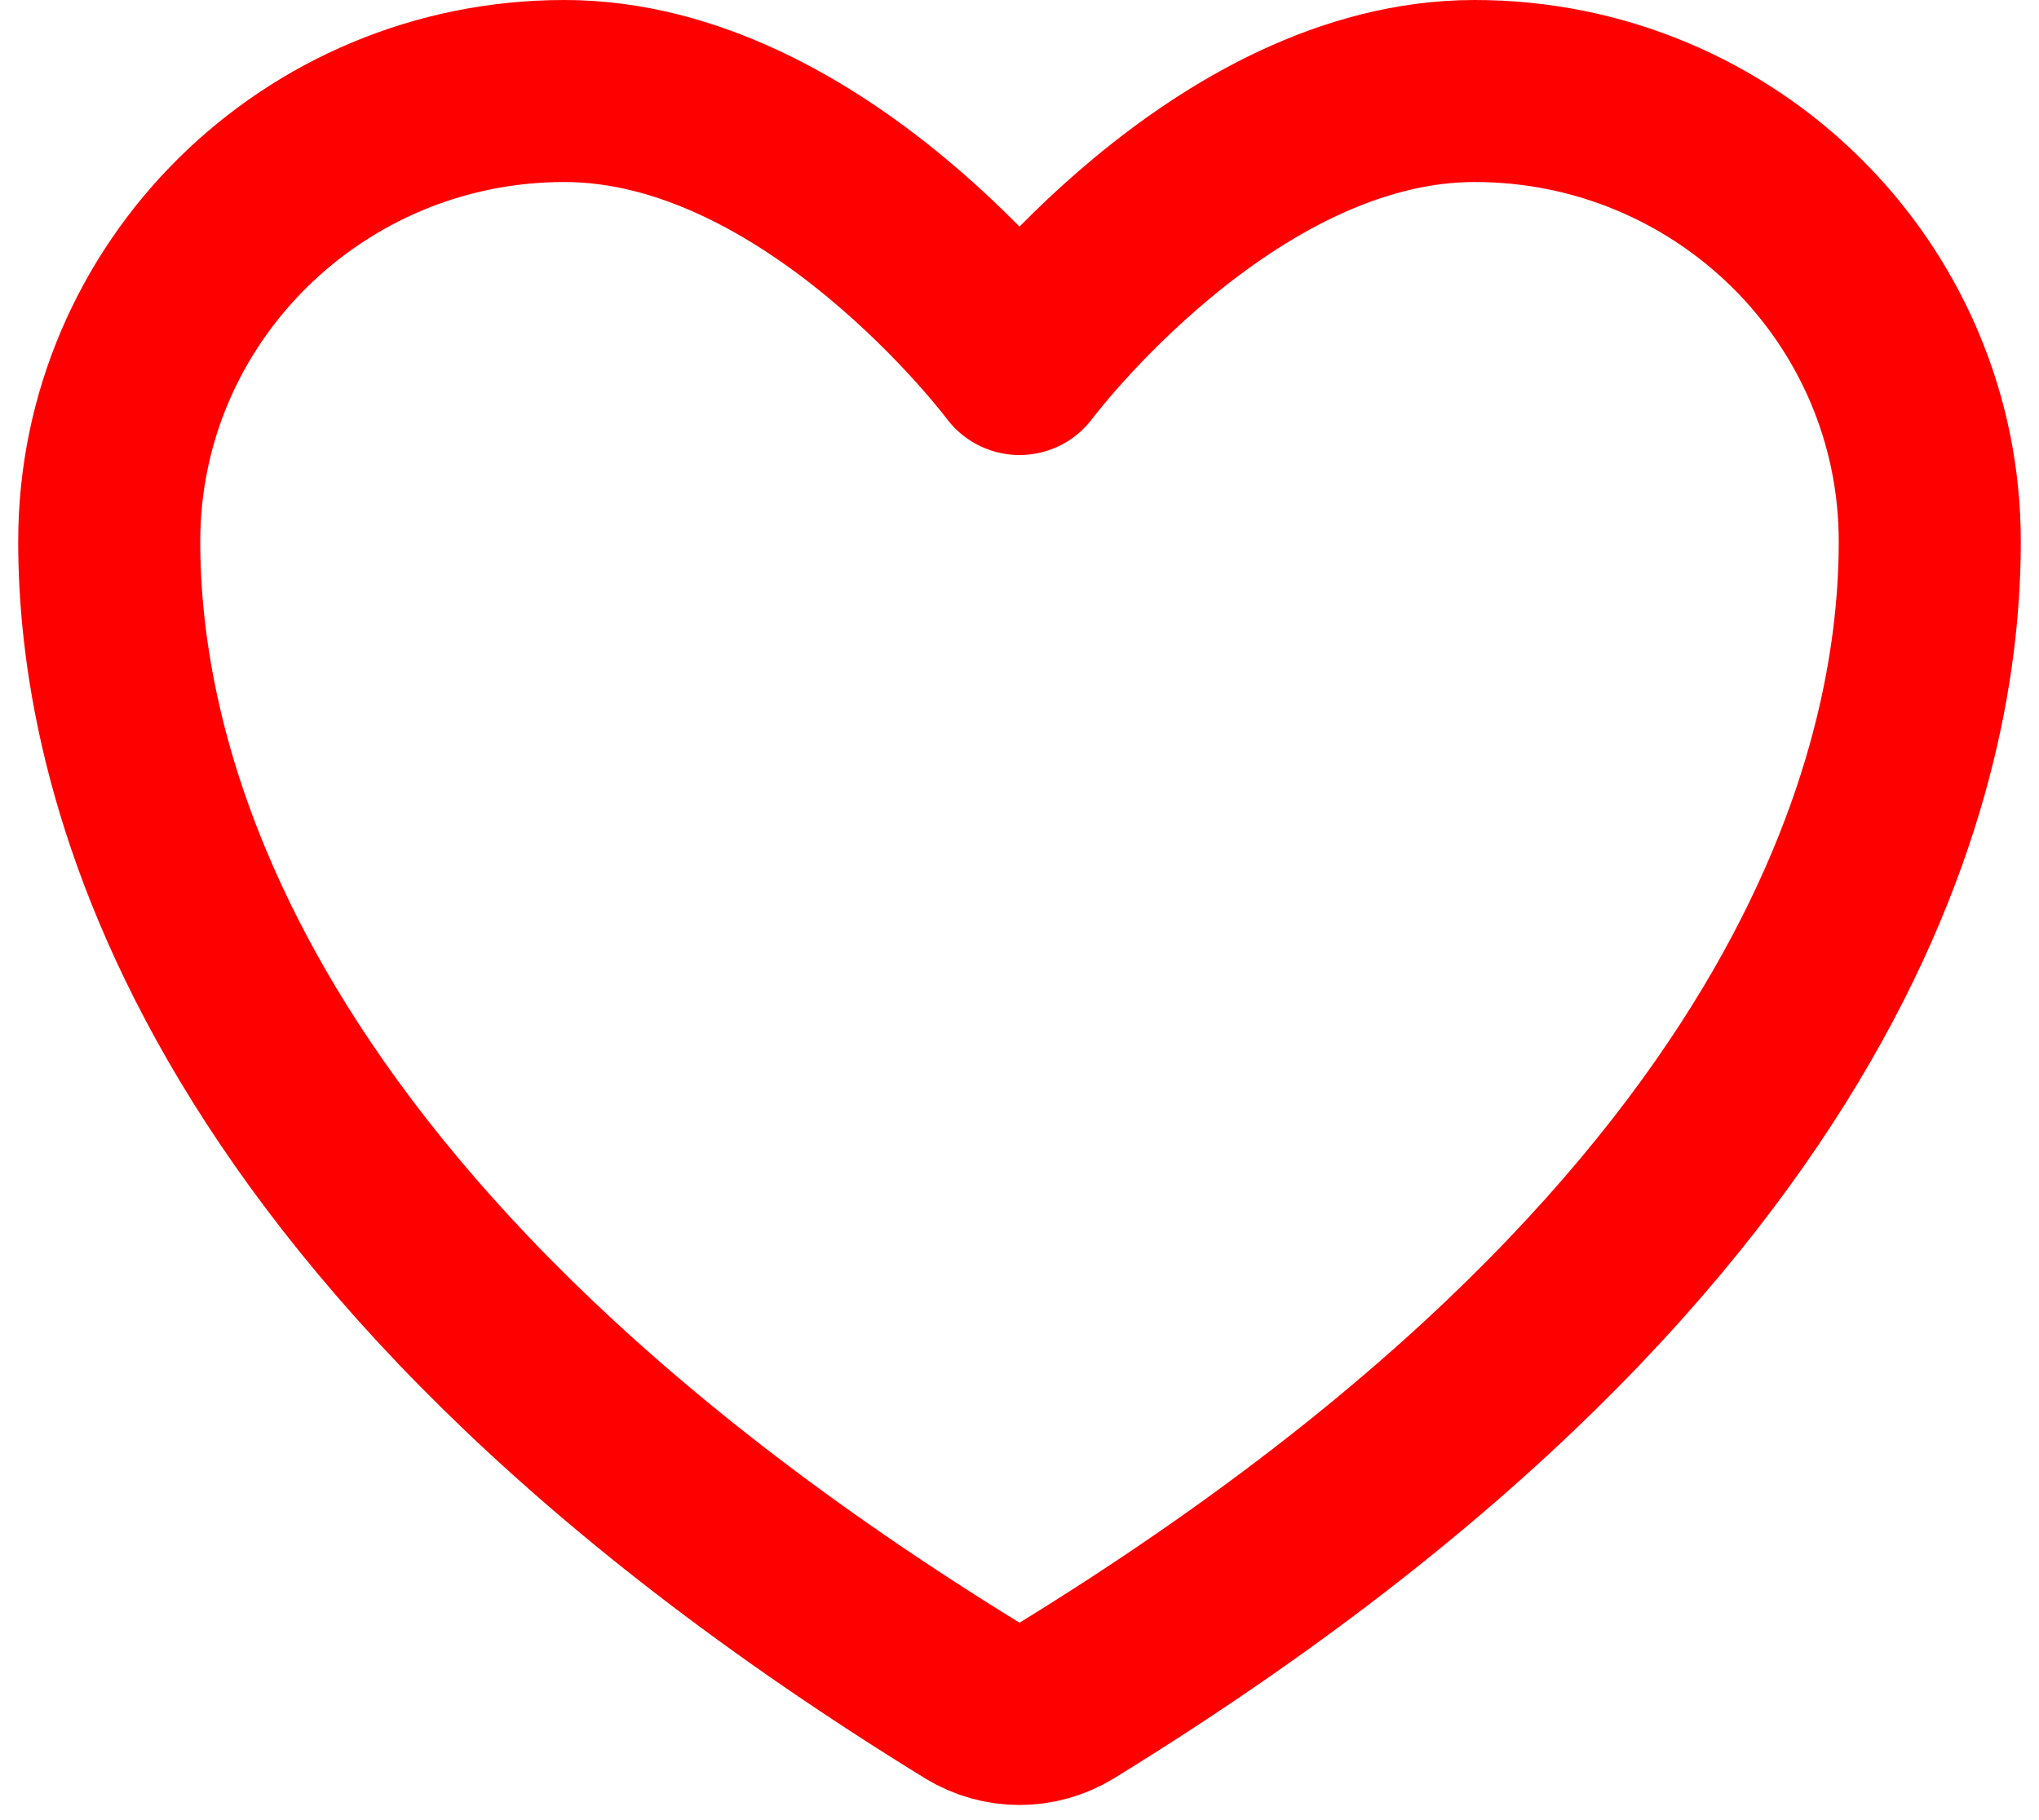 <svg width="56" height="50" viewBox="0 0 56 50" fill="none" xmlns="http://www.w3.org/2000/svg">
<path d="M15.5 2.5C8.598 2.5 3 8.04 3 14.875C3 20.392 5.188 33.487 26.72 46.725C27.106 46.96 27.549 47.084 28 47.084C28.451 47.084 28.894 46.96 29.28 46.725C50.812 33.487 53 20.392 53 14.875C53 8.04 47.403 2.5 40.5 2.5C33.597 2.5 28 10 28 10C28 10 22.402 2.5 15.5 2.5Z" stroke="#FF0000" stroke-width="5" stroke-linecap="round" stroke-linejoin="round"/>
</svg>
